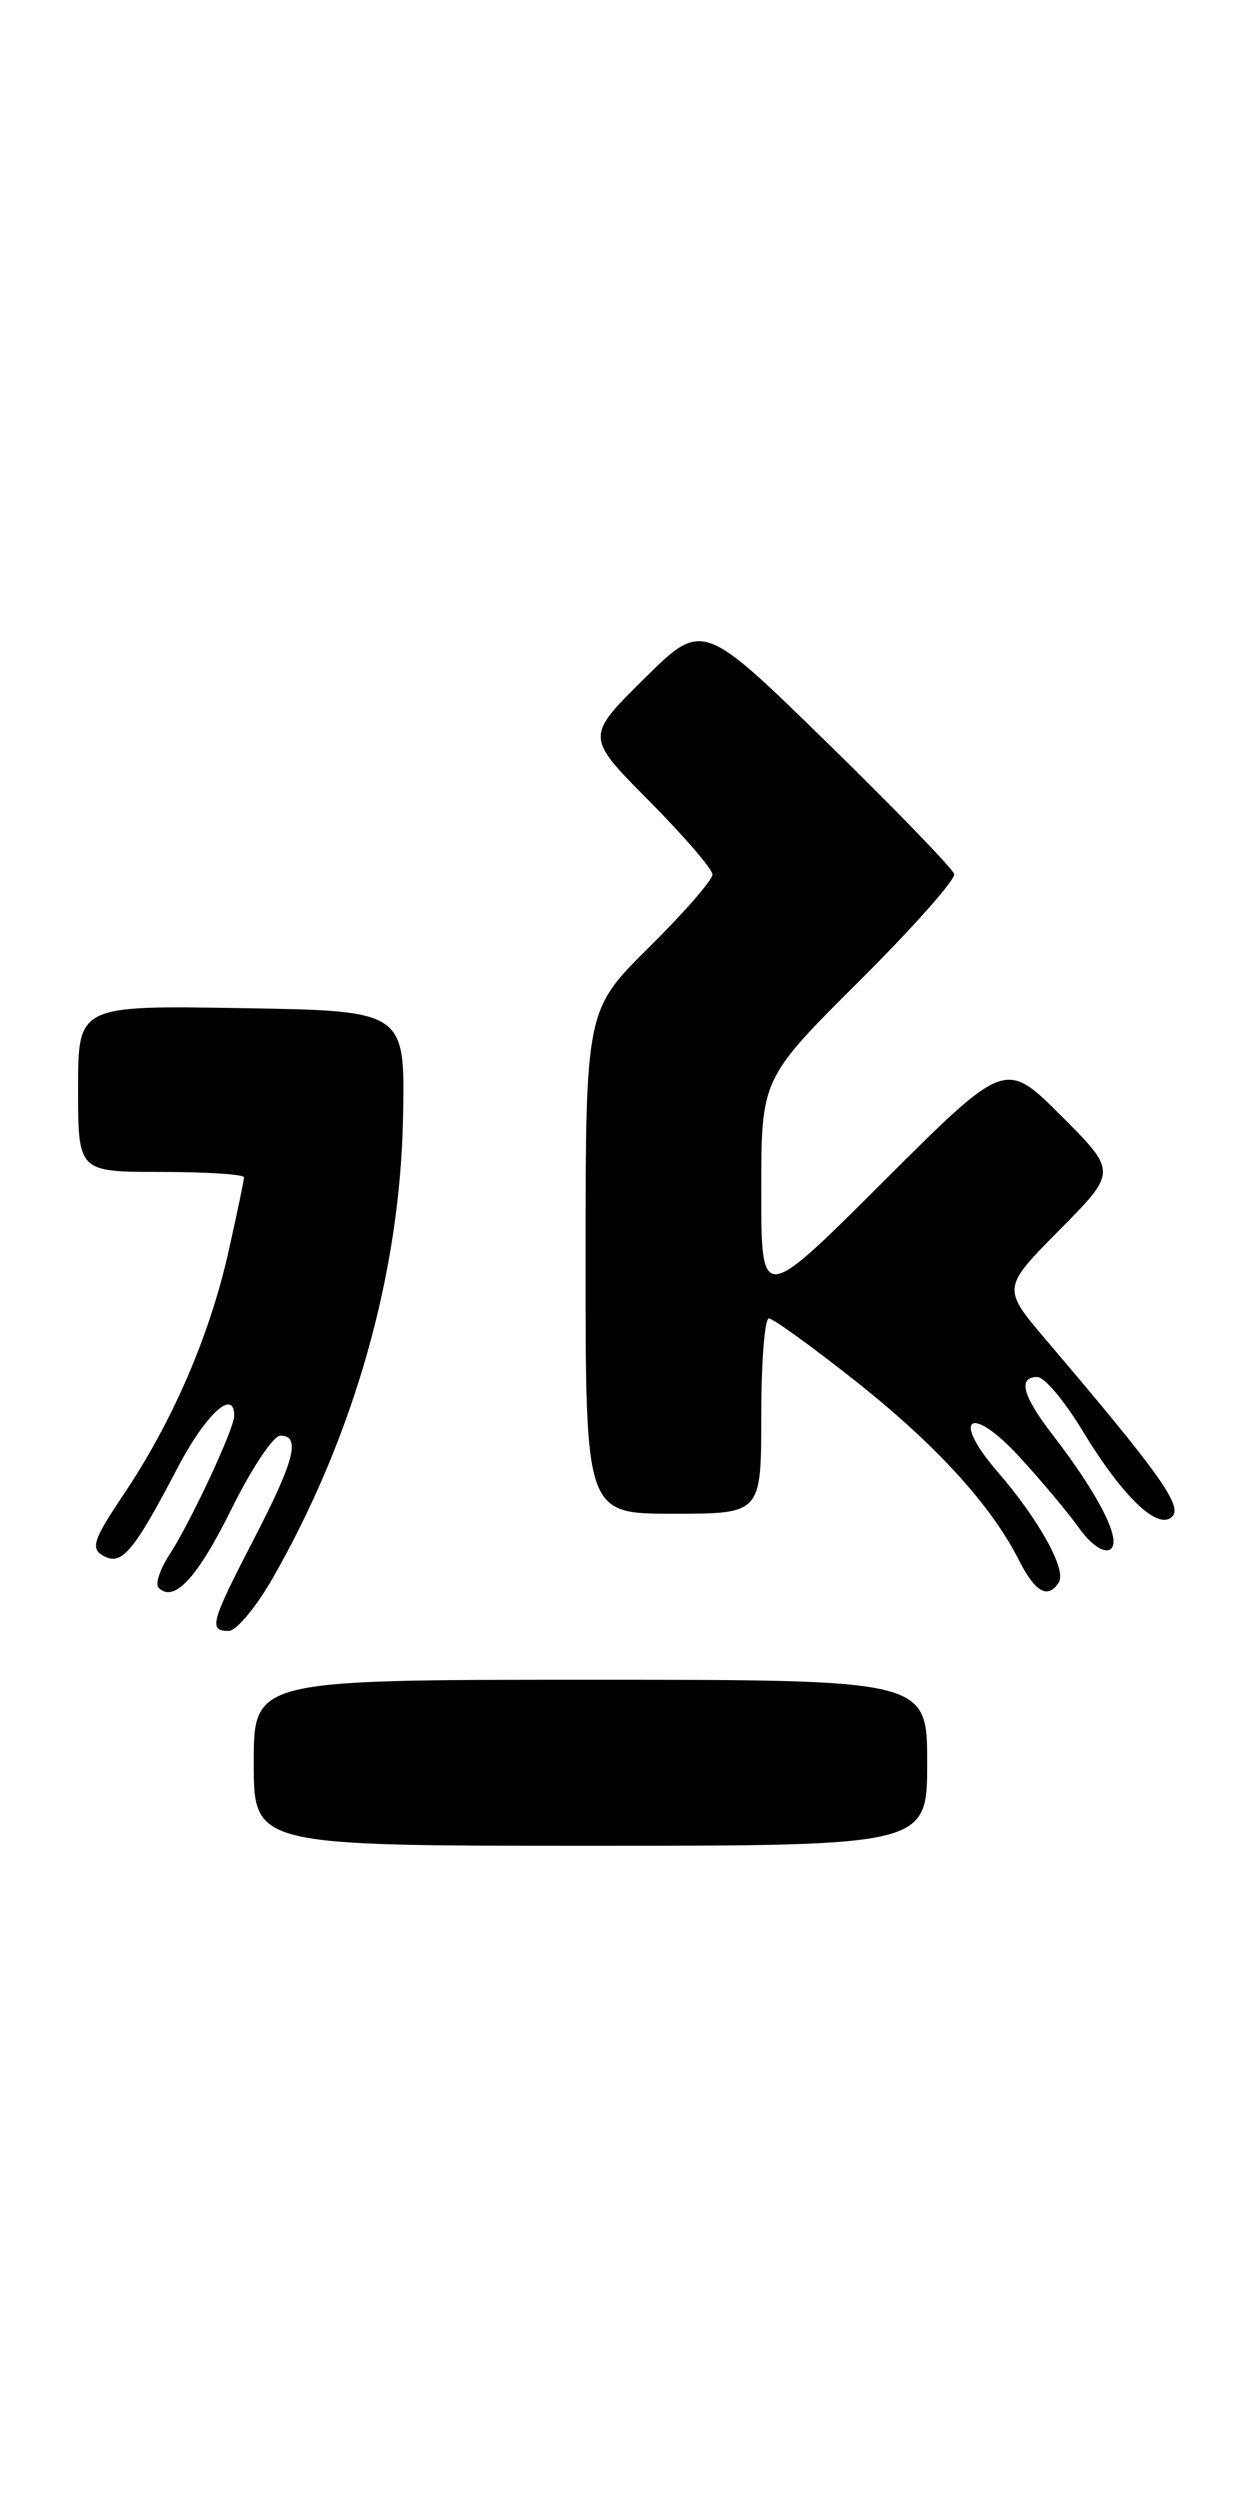 <?xml version="1.0" encoding="UTF-8" standalone="no"?>
<!DOCTYPE svg PUBLIC "-//W3C//DTD SVG 1.1//EN" "http://www.w3.org/Graphics/SVG/1.1/DTD/svg11.dtd" >
<svg xmlns="http://www.w3.org/2000/svg" xmlns:xlink="http://www.w3.org/1999/xlink" version="1.1" viewBox="0 0 129 256">
 <g >
 <path fill="currentColor"
d=" M 95.00 180.50 C 95.00 172.00 95.00 172.00 60.50 172.00 C 26.00 172.00 26.00 172.00 26.00 180.50 C 26.00 189.00 26.00 189.00 60.50 189.00 C 95.00 189.00 95.00 189.00 95.00 180.50 Z  M 27.94 161.60 C 36.30 146.99 41.01 130.33 41.30 114.31 C 41.50 103.50 41.50 103.50 24.75 103.23 C 8.00 102.95 8.00 102.95 8.00 111.48 C 8.00 120.00 8.00 120.00 16.50 120.00 C 21.18 120.00 25.00 120.25 25.00 120.55 C 25.00 120.86 24.27 124.34 23.38 128.30 C 21.45 136.84 17.64 145.64 12.65 153.05 C 9.56 157.65 9.25 158.56 10.59 159.31 C 12.47 160.36 13.67 158.95 18.22 150.25 C 21.10 144.77 24.00 142.12 24.00 144.97 C 24.00 146.29 19.53 155.87 17.35 159.21 C 16.38 160.70 15.88 162.22 16.25 162.58 C 17.83 164.16 20.23 161.57 23.71 154.53 C 25.76 150.39 28.01 147.00 28.72 147.00 C 30.84 147.00 30.20 149.51 26.00 157.62 C 21.58 166.16 21.35 167.00 23.43 167.00 C 24.21 167.00 26.24 164.57 27.94 161.60 Z  M 108.50 162.00 C 109.29 160.72 106.42 155.56 102.22 150.71 C 97.40 145.15 99.40 143.70 104.41 149.13 C 106.66 151.57 109.42 154.87 110.56 156.46 C 111.75 158.14 113.09 159.06 113.75 158.65 C 115.03 157.86 112.63 153.10 107.81 146.86 C 104.76 142.90 104.27 141.00 106.29 141.00 C 107.00 141.00 109.04 143.41 110.83 146.36 C 115.01 153.26 118.64 156.76 120.11 155.29 C 121.19 154.21 118.79 150.84 107.18 137.20 C 102.67 131.89 102.67 131.89 108.56 125.94 C 114.46 119.98 114.46 119.98 108.73 114.25 C 103.00 108.53 103.00 108.53 90.50 121.00 C 78.00 133.47 78.00 133.47 78.00 121.97 C 78.00 110.46 78.00 110.46 88.02 100.48 C 93.54 94.99 97.92 90.05 97.77 89.50 C 97.62 88.95 91.76 82.89 84.74 76.04 C 71.98 63.58 71.98 63.58 65.99 69.51 C 59.99 75.44 59.99 75.44 66.50 82.00 C 70.07 85.60 73.00 89.00 73.00 89.55 C 73.00 90.11 70.08 93.46 66.50 97.00 C 60.00 103.44 60.00 103.44 60.00 129.22 C 60.00 155.00 60.00 155.00 69.00 155.00 C 78.00 155.00 78.00 155.00 78.00 145.00 C 78.00 139.50 78.35 135.00 78.78 135.00 C 79.20 135.00 83.17 137.86 87.59 141.36 C 95.88 147.91 101.53 154.09 104.40 159.75 C 106.08 163.06 107.40 163.79 108.50 162.00 Z "/>
</g>
</svg>